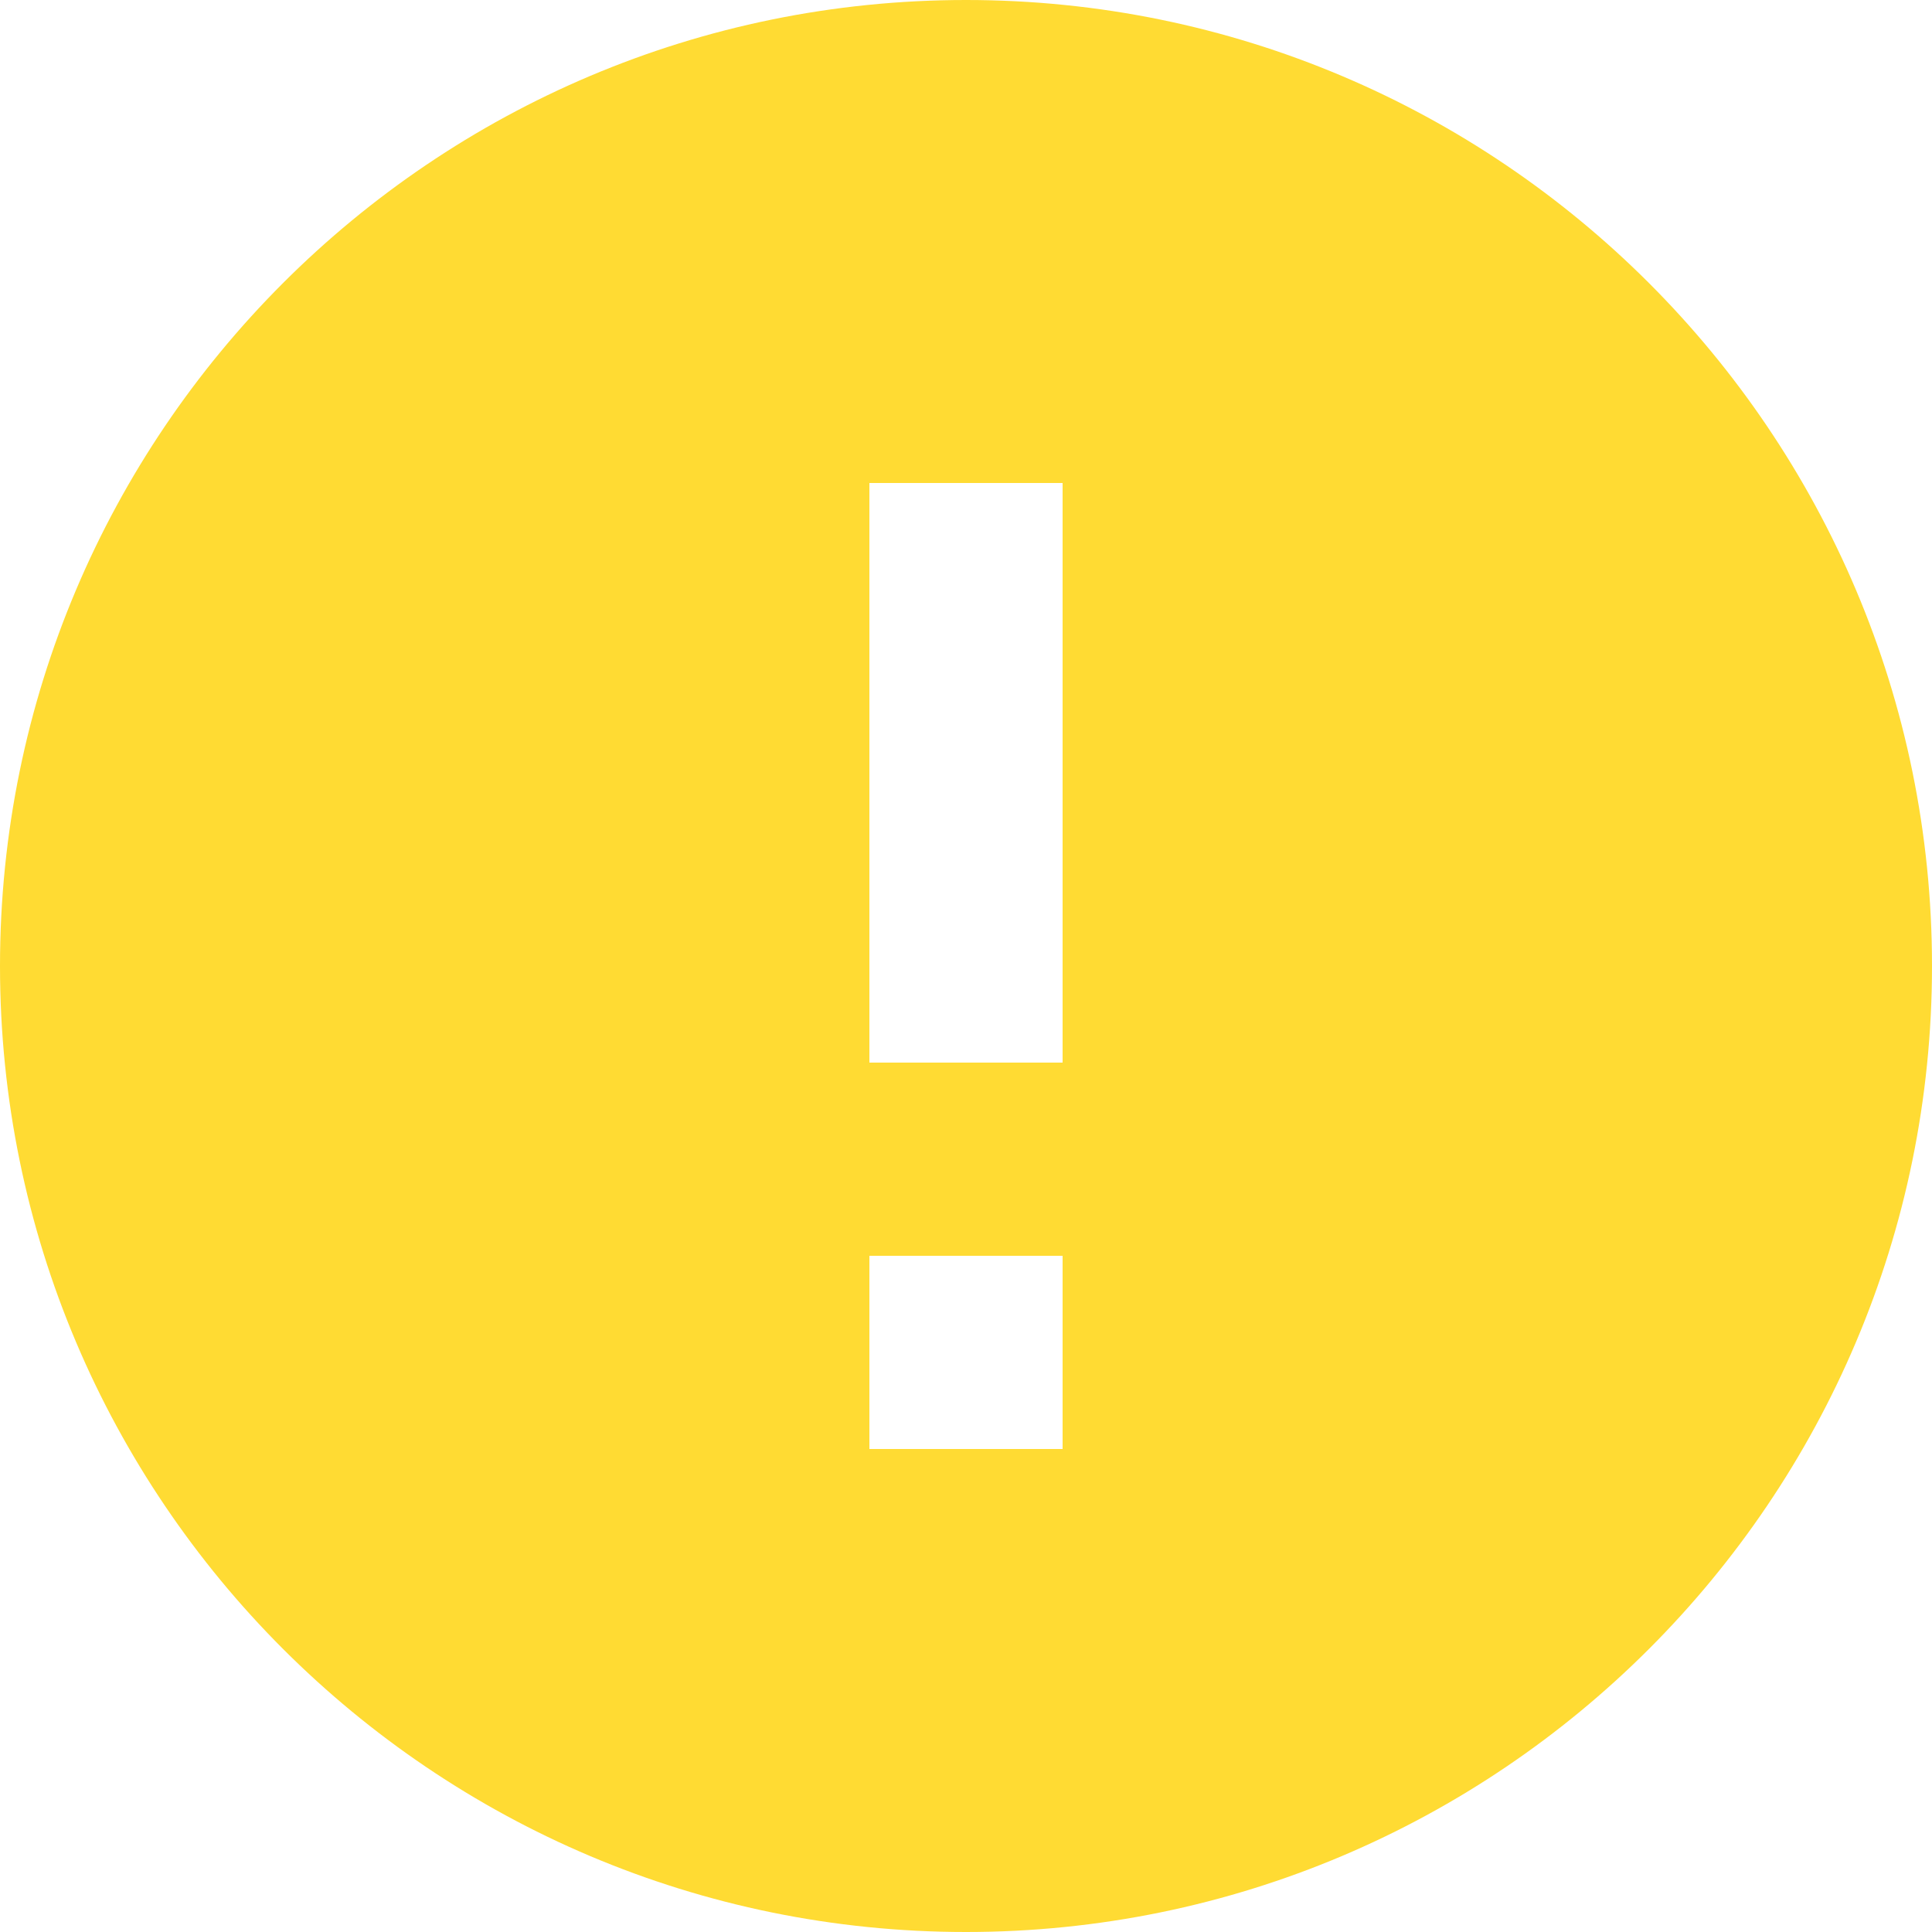 <?xml version="1.0" encoding="UTF-8"?>
<svg width="20px" height="20px" viewBox="0 0 20 20" version="1.1" xmlns="http://www.w3.org/2000/svg" xmlns:xlink="http://www.w3.org/1999/xlink">
    <title>Shape Copy 3</title>
    <g id="Phase-4---Player" stroke="none" stroke-width="1" fill="none" fill-rule="evenodd">
        <g id="PitchAI---Settings-Edit-Copy-4" transform="translate(-32, -89)" fill="#FFDB33">
            <path d="M42,89 C36.48,89 32,93.48 32,99 C32,104.52 36.48,109 42,109 C47.52,109 52,104.52 52,99 C52,93.48 47.52,89 42,89 L42,89 Z M43,104 L41,104 L41,102 L43,102 L43,104 L43,104 Z M43,100 L41,100 L41,94 L43,94 L43,100 L43,100 Z" id="Shape-Copy-3"></path>
        </g>
    </g>
</svg>